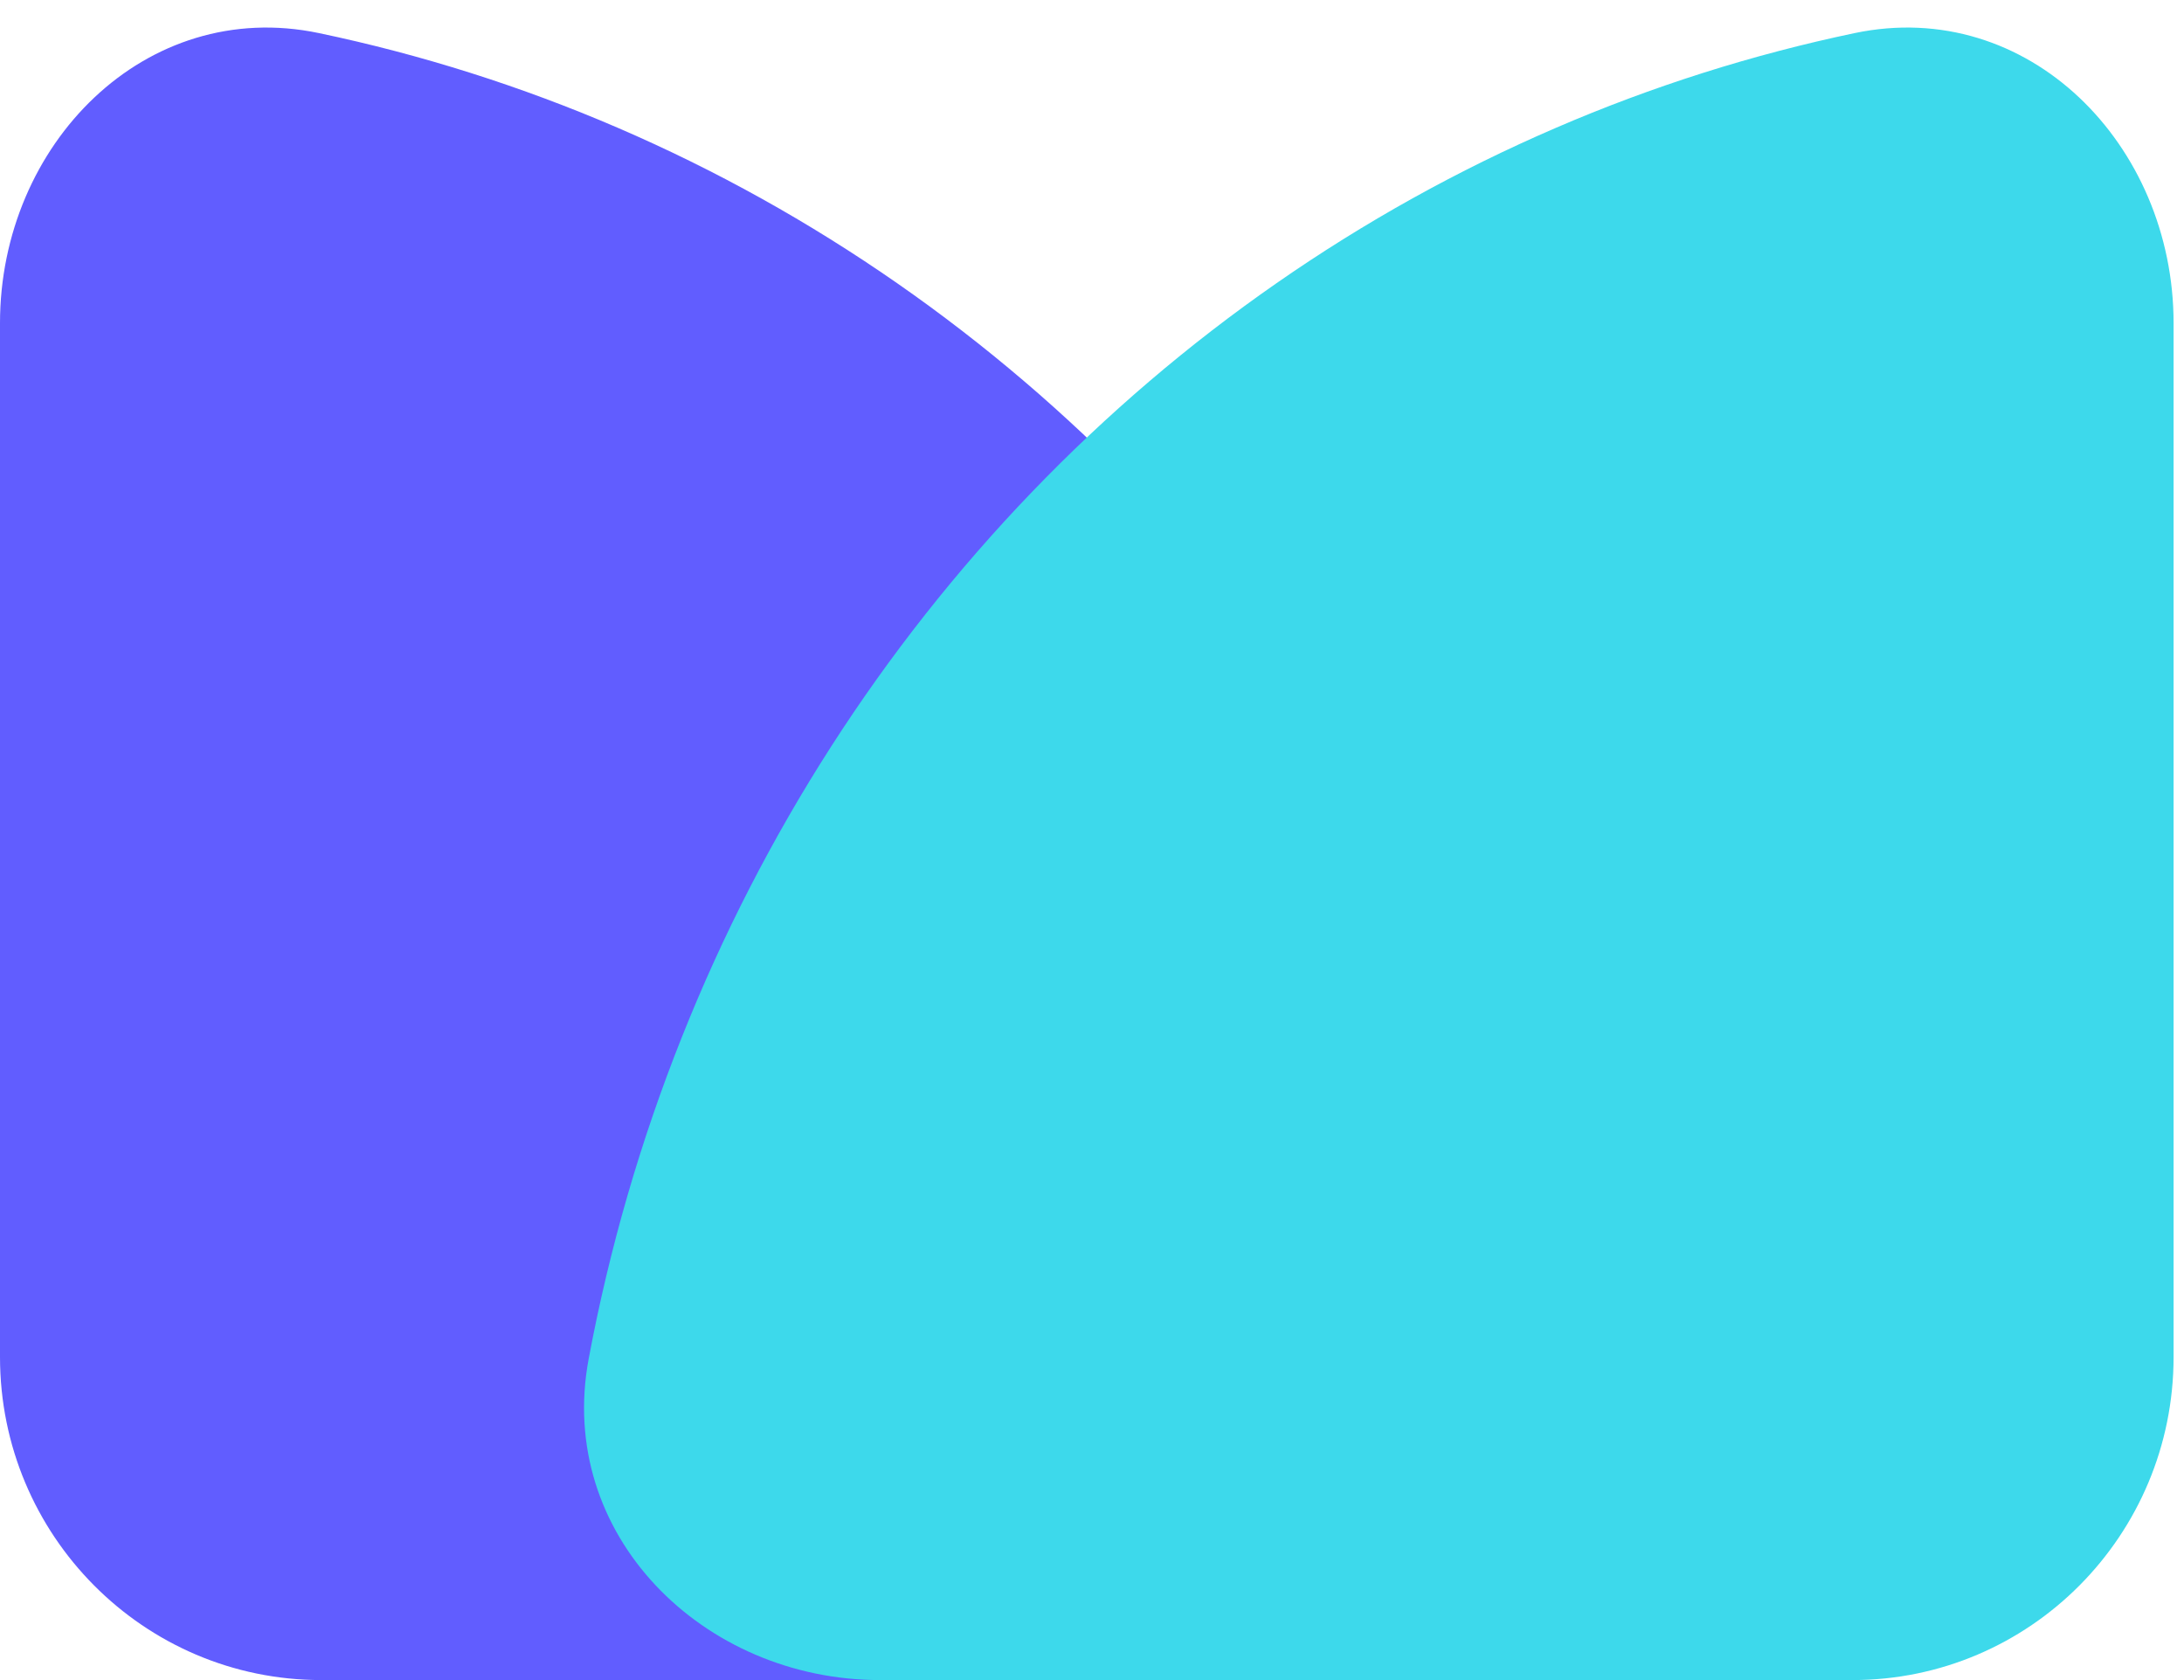 <svg width="26" height="20" viewBox="0 0 26 20" fill="none" xmlns="http://www.w3.org/2000/svg">
<g clip-path="url(#clip0_0_3)">
<path d="M15.399 20C17.511 20 19.259 18.264 18.868 16.176C18.623 14.867 18.252 13.584 17.759 12.346C16.793 9.92 15.377 7.715 13.592 5.858C11.807 4.001 9.688 2.527 7.356 1.522C6.205 1.026 5.013 0.649 3.797 0.394C1.729 -0.039 0 1.722 0 3.846V16.154C0 18.278 1.712 20 3.824 20H15.399Z" fill="#615DFF"/>
<g style="mix-blend-mode:multiply">
<path d="M10.477 20C8.365 20 6.617 18.264 7.008 16.176C7.253 14.867 7.624 13.584 8.117 12.347C9.083 9.92 10.499 7.715 12.284 5.858C14.069 4.001 16.188 2.528 18.52 1.523C19.671 1.026 20.863 0.649 22.079 0.394C24.146 -0.039 25.876 1.722 25.876 3.846V16.154C25.876 18.278 24.164 20 22.052 20H10.477Z" fill="#3DD9EB"/>
</g>
</g>
<defs>
<clipPath id="clip0_0_3">
<rect width="26" height="20" fill="white"/>
</clipPath>
</defs>
</svg>
